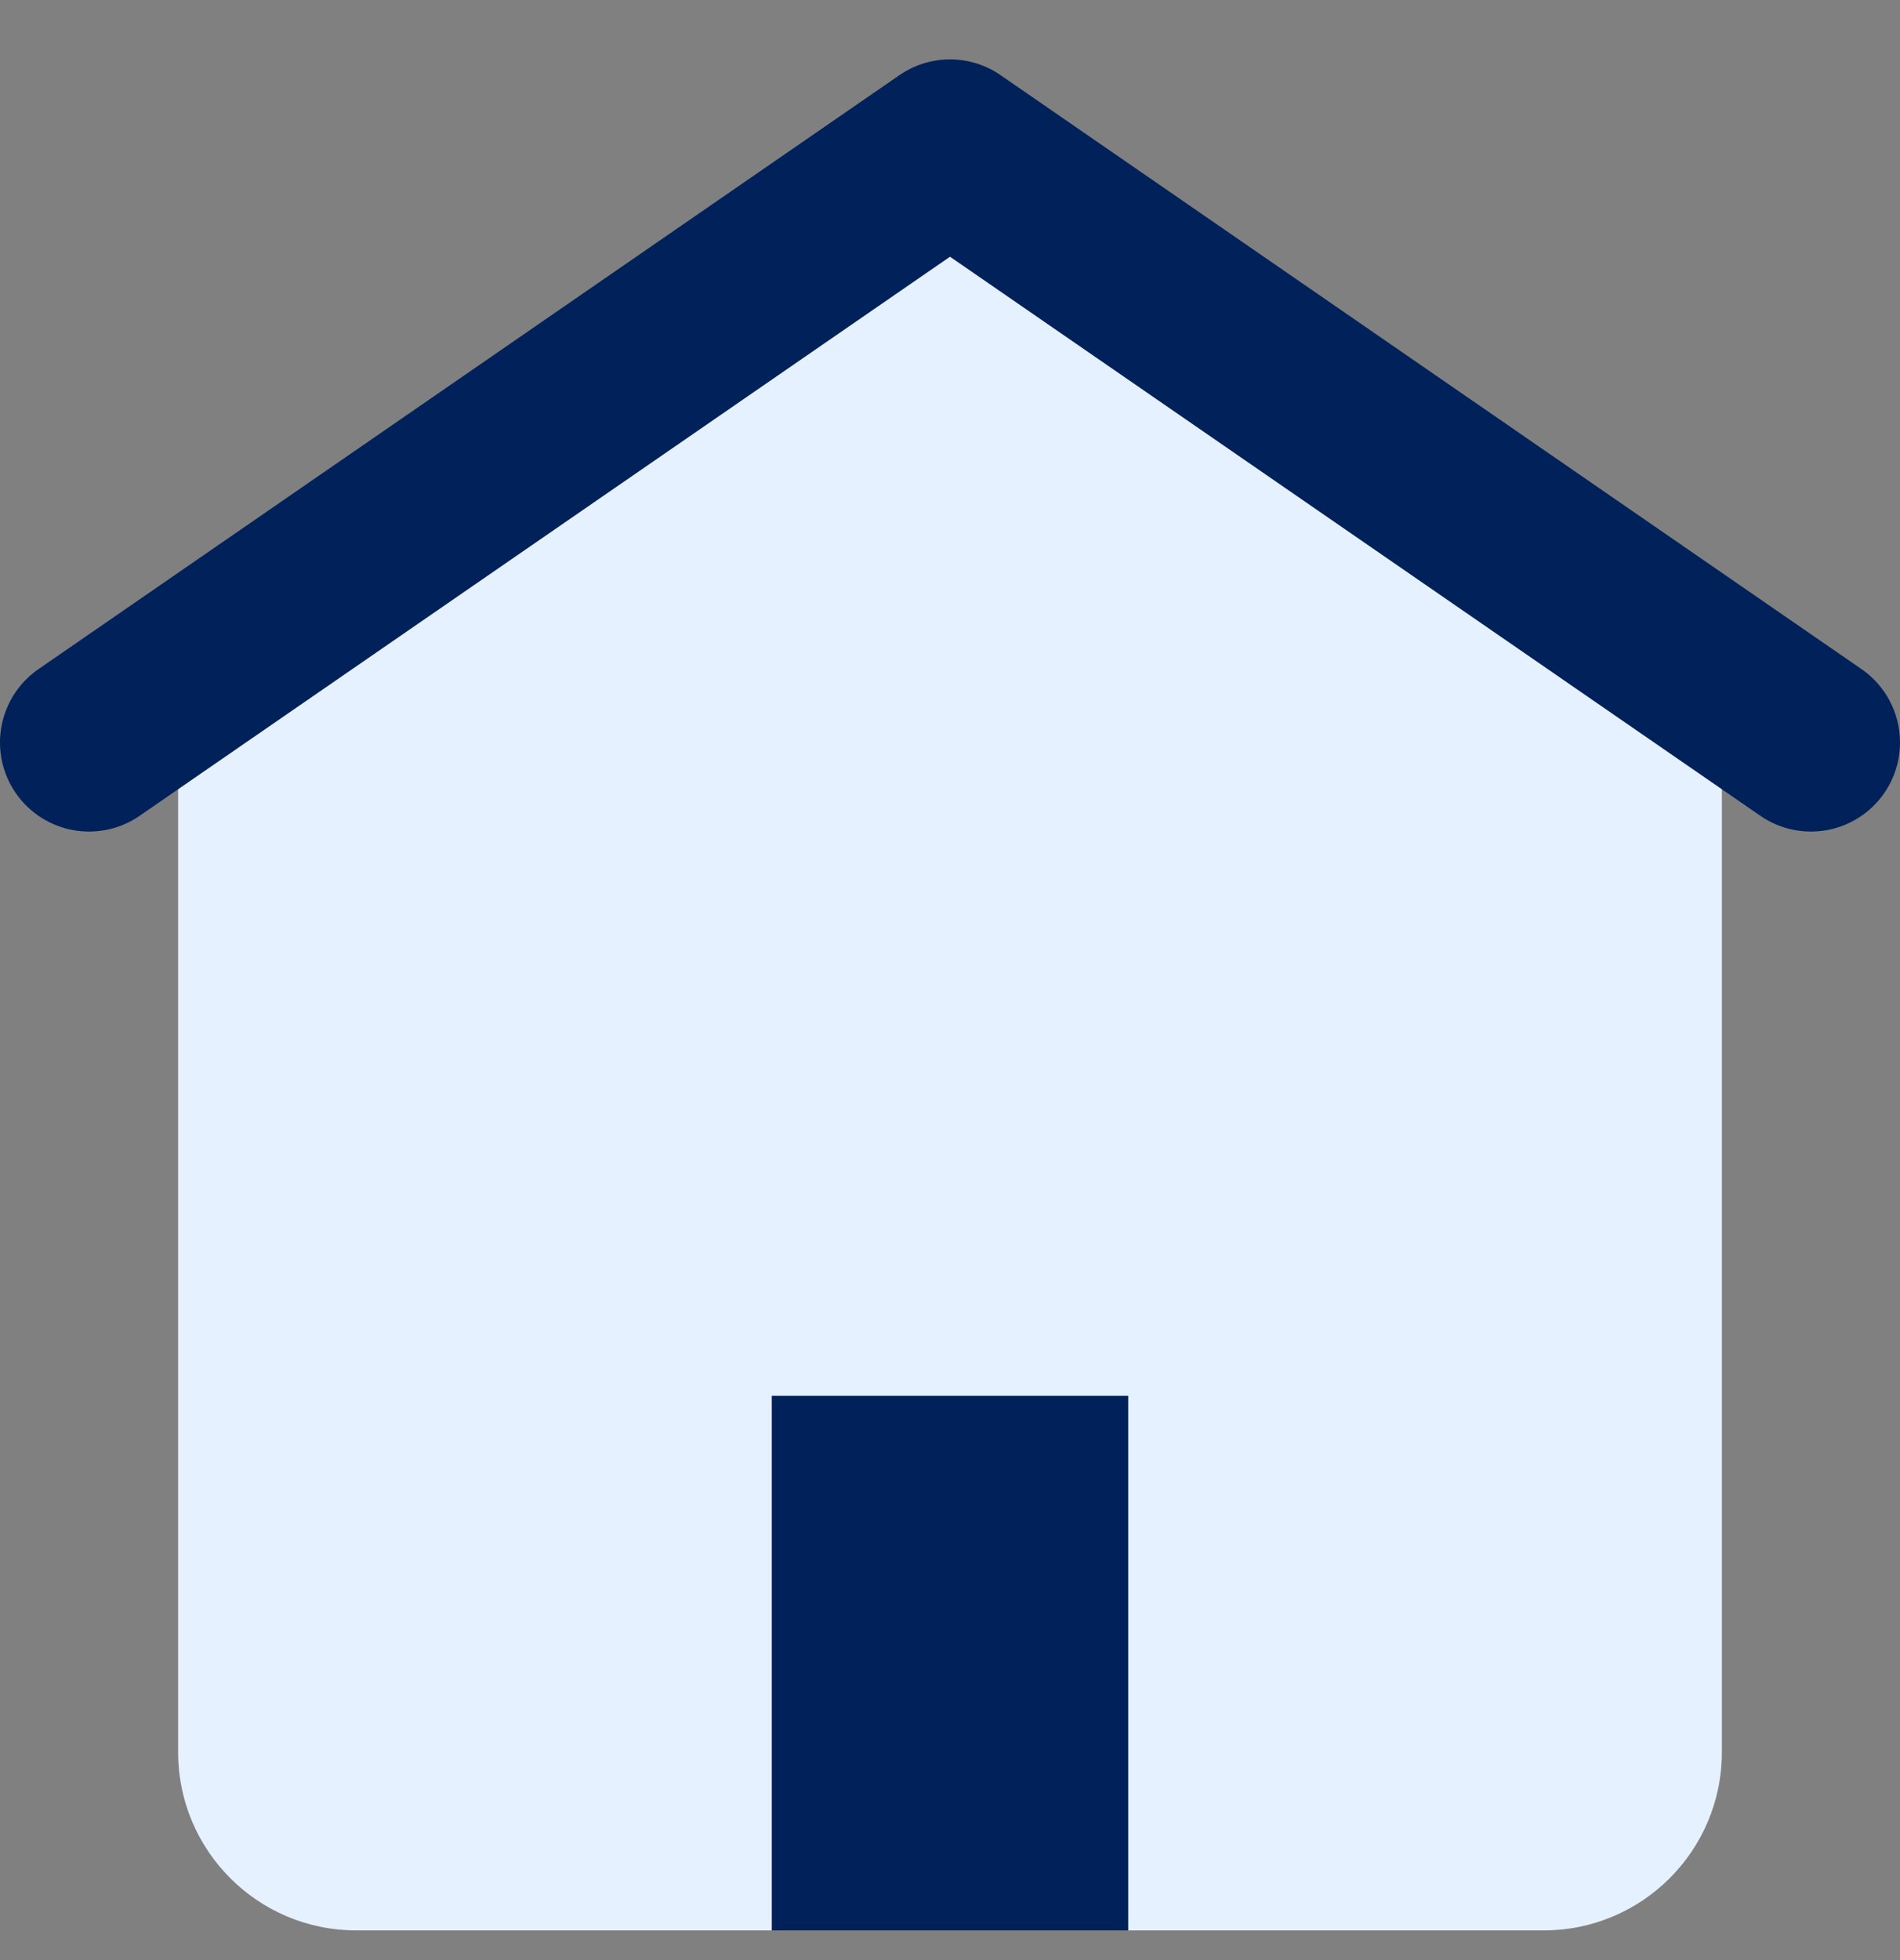 <svg width="32" height="33" viewBox="0 0 32 33" fill="none" xmlns="http://www.w3.org/2000/svg">
<rect x="0" y="0" width="32" height="33" fill="#808080" stroke="none"/>
<g clip-path="url(#clip0_1882_145)">
<path d="M29 11.5V29.5C29 31.157 27.657 32.5 26 32.5H19V23.5H13V32.5H6C4.343 32.5 3 31.157 3 29.5V11.5L16 2.5L29 11.5Z" fill="#E6F1FF"/>
<rect x="13" y="23.5" width="6" height="9" fill="#002159"/>
<path d="M1.5 12.5L16 2.5L30.5 12.5" stroke="#002159" stroke-width="3" stroke-linecap="round" stroke-linejoin="round"/>
</g>
<defs>
<clipPath id="clip0_1882_145">
<rect width="32" height="32" fill="white" transform="translate(0 0.5)"/>
</clipPath>
</defs>
</svg>
